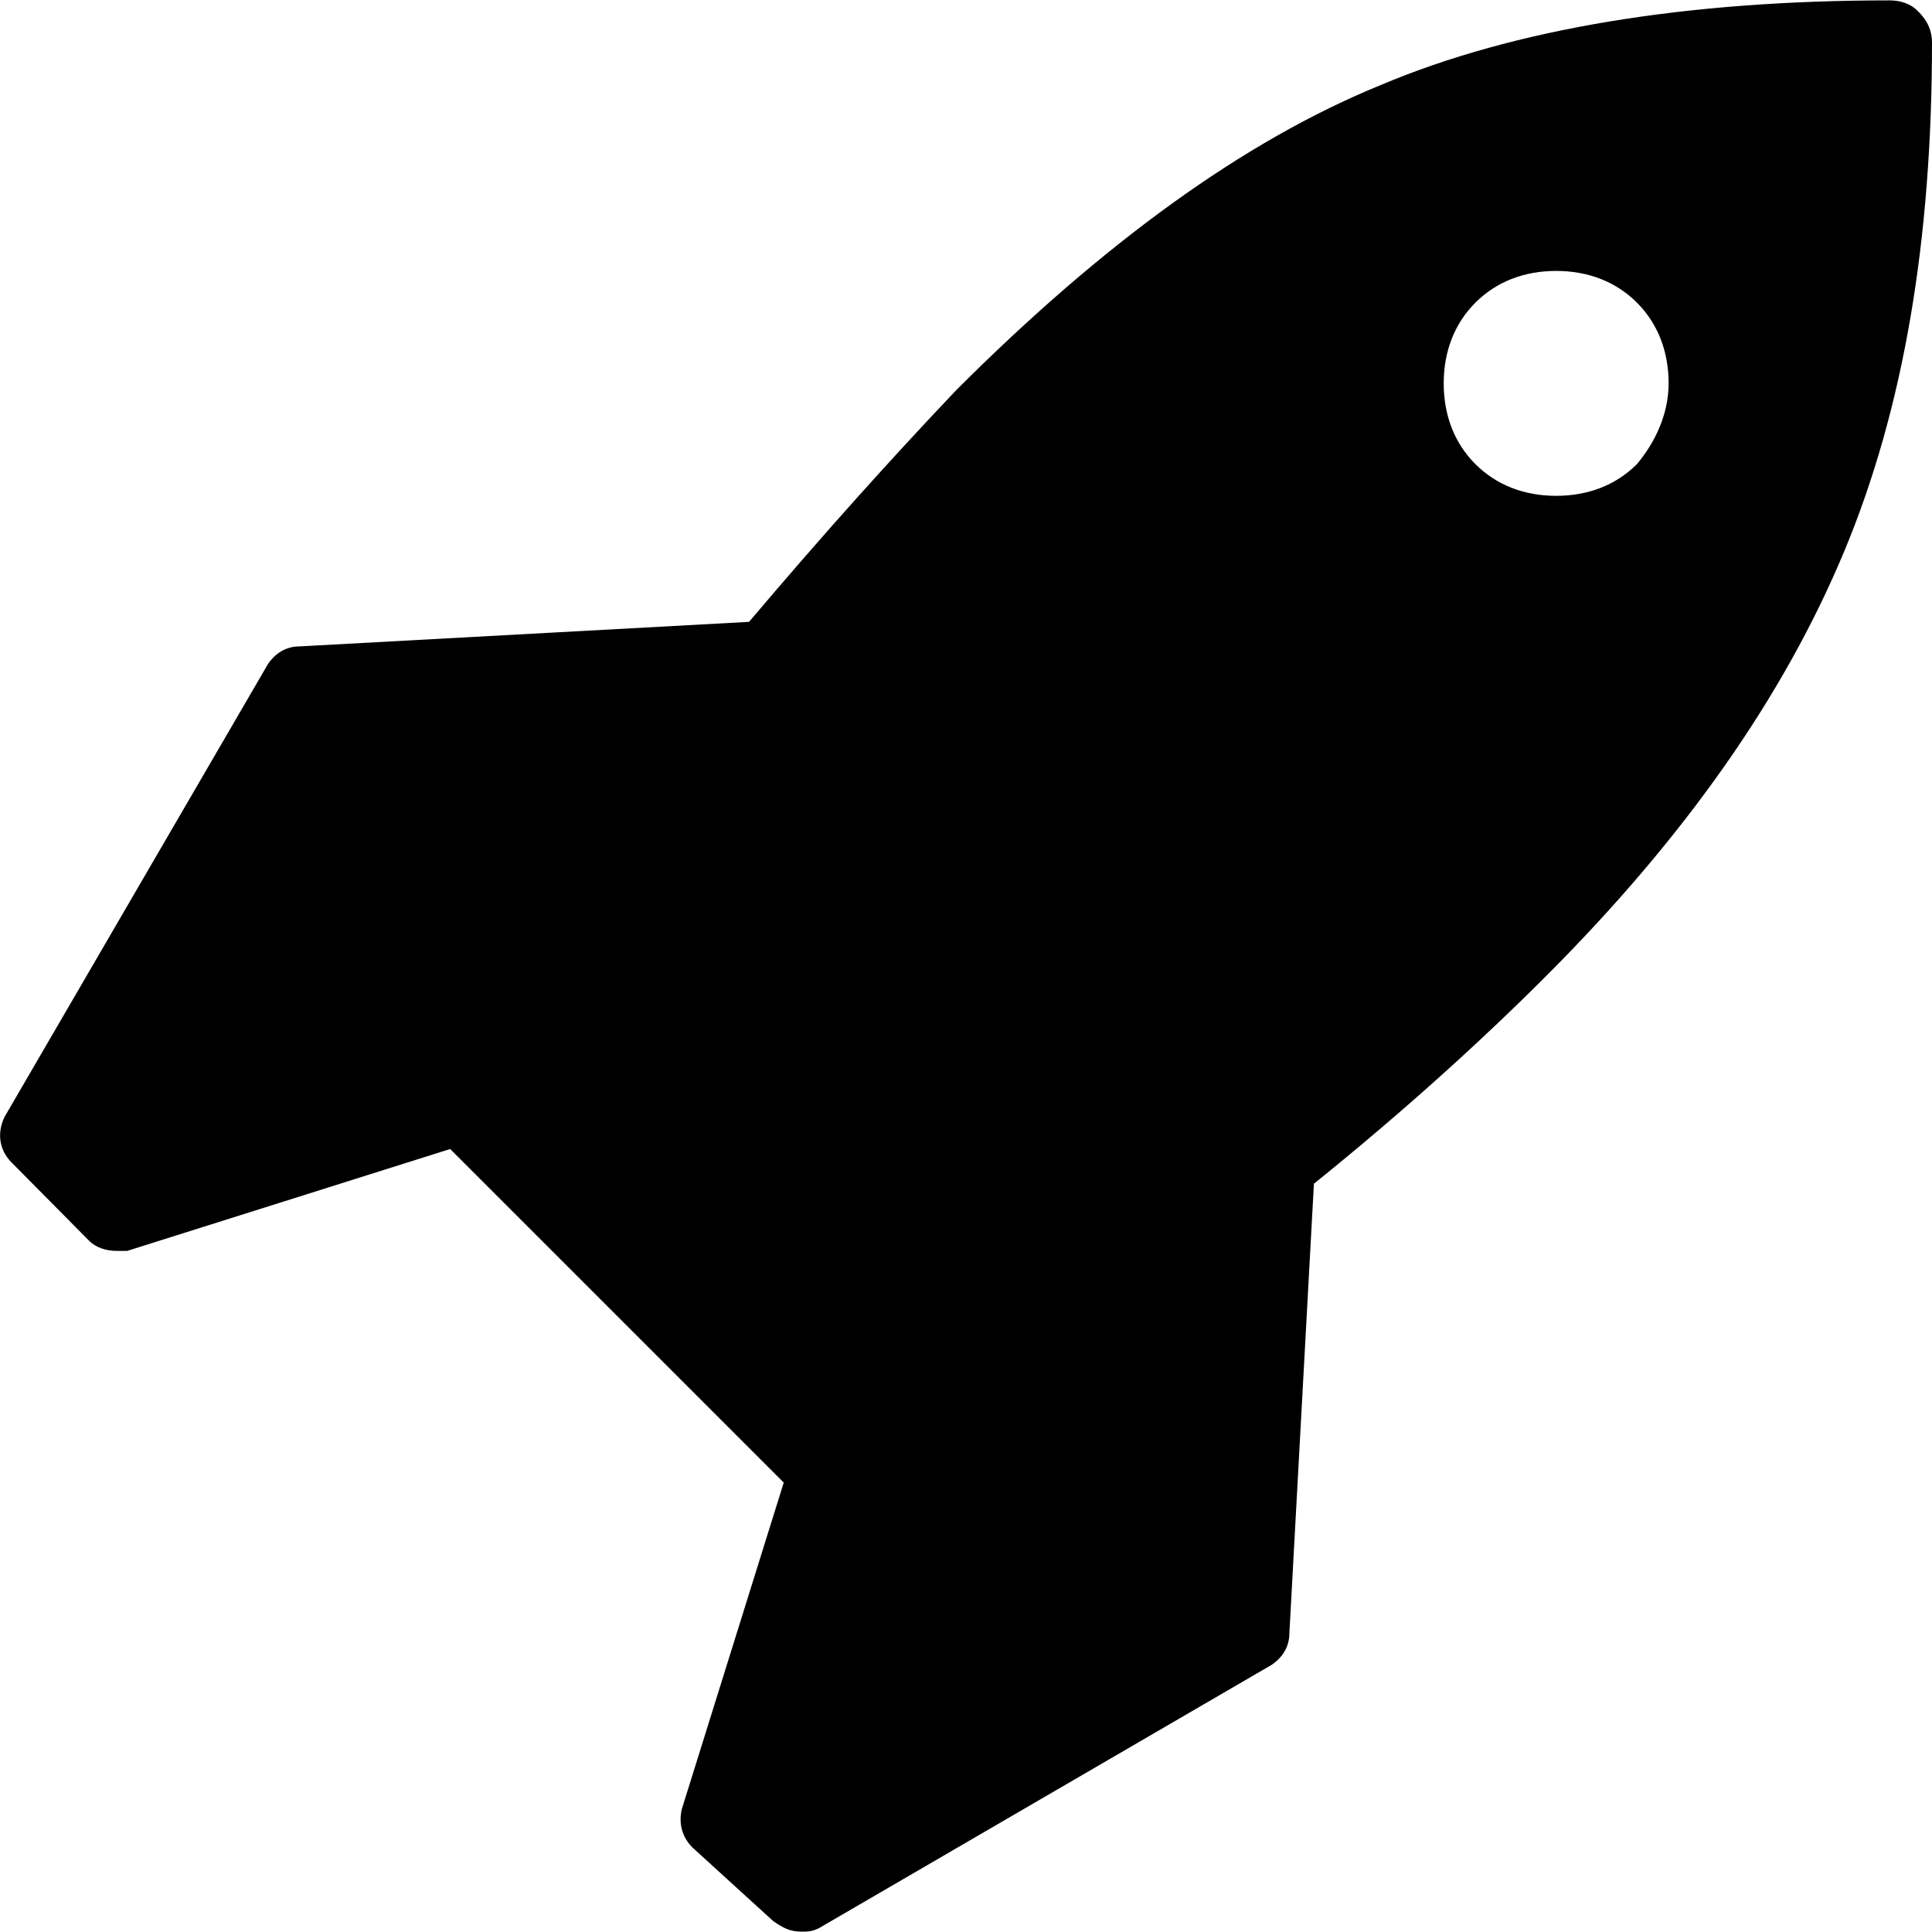 <?xml version="1.0" encoding="utf-8"?>
<!-- Generator: Adobe Illustrator 19.0.0, SVG Export Plug-In . SVG Version: 6.00 Build 0)  -->
<svg version="1.1" id="Layer_1" xmlns="http://www.w3.org/2000/svg" xmlns:xlink="http://www.w3.org/1999/xlink" x="0px" y="0px"
	 viewBox="0 0 512 512" style="enable-background:new 0 0 512 512;" xml:space="preserve">
<g id="XMLID_2_">
	<path id="XMLID_6_" d="M442.2,101.6c0-8.4-2.8-15.8-8.4-21.4c-5.6-5.6-13-8.4-21.4-8.4s-15.8,2.8-21.4,8.4
		c-5.6,5.6-8.4,13-8.4,21.4c0,8.4,2.8,15.8,8.4,21.4c5.6,5.6,13,8.4,21.4,8.4c8.4,0,15.8-2.8,21.4-8.4
		C438.5,117.4,442.2,109.9,442.2,101.6z M512,11.3c0,52.1-7.4,96.8-23.3,134.9s-41.9,75.4-79.1,112.6
		c-16.7,16.7-37.2,35.4-61.4,54.9l-6.5,119.1c0,3.7-1.9,6.5-4.7,8.4l-120,69.8c-1.9,0.9-2.8,0.9-4.7,0.9c-2.8,0-4.7-0.9-7.4-2.8
		l-21.4-19.5c-2.8-2.8-3.7-6.5-2.8-10.2l27-86.5l-88.4-88.4l-85.6,27c-0.9,0-1.9,0-2.8,0c-2.8,0-5.6-0.9-7.4-2.8L3.1,308.1
		c-3.7-3.7-3.7-8.4-1.9-12.1L71,176c1.9-2.8,4.7-4.7,8.4-4.7l119.1-6.5c20.5-24.2,38.1-43.7,54.9-61.4
		c39.1-39.1,76.3-66.1,112.6-80.9C401.3,7.6,446.9,0.1,500.8,0.1c2.8,0,5.6,0.9,7.4,2.8C511.1,5.7,512,8.5,512,11.3z"/>
</g>
</svg>
